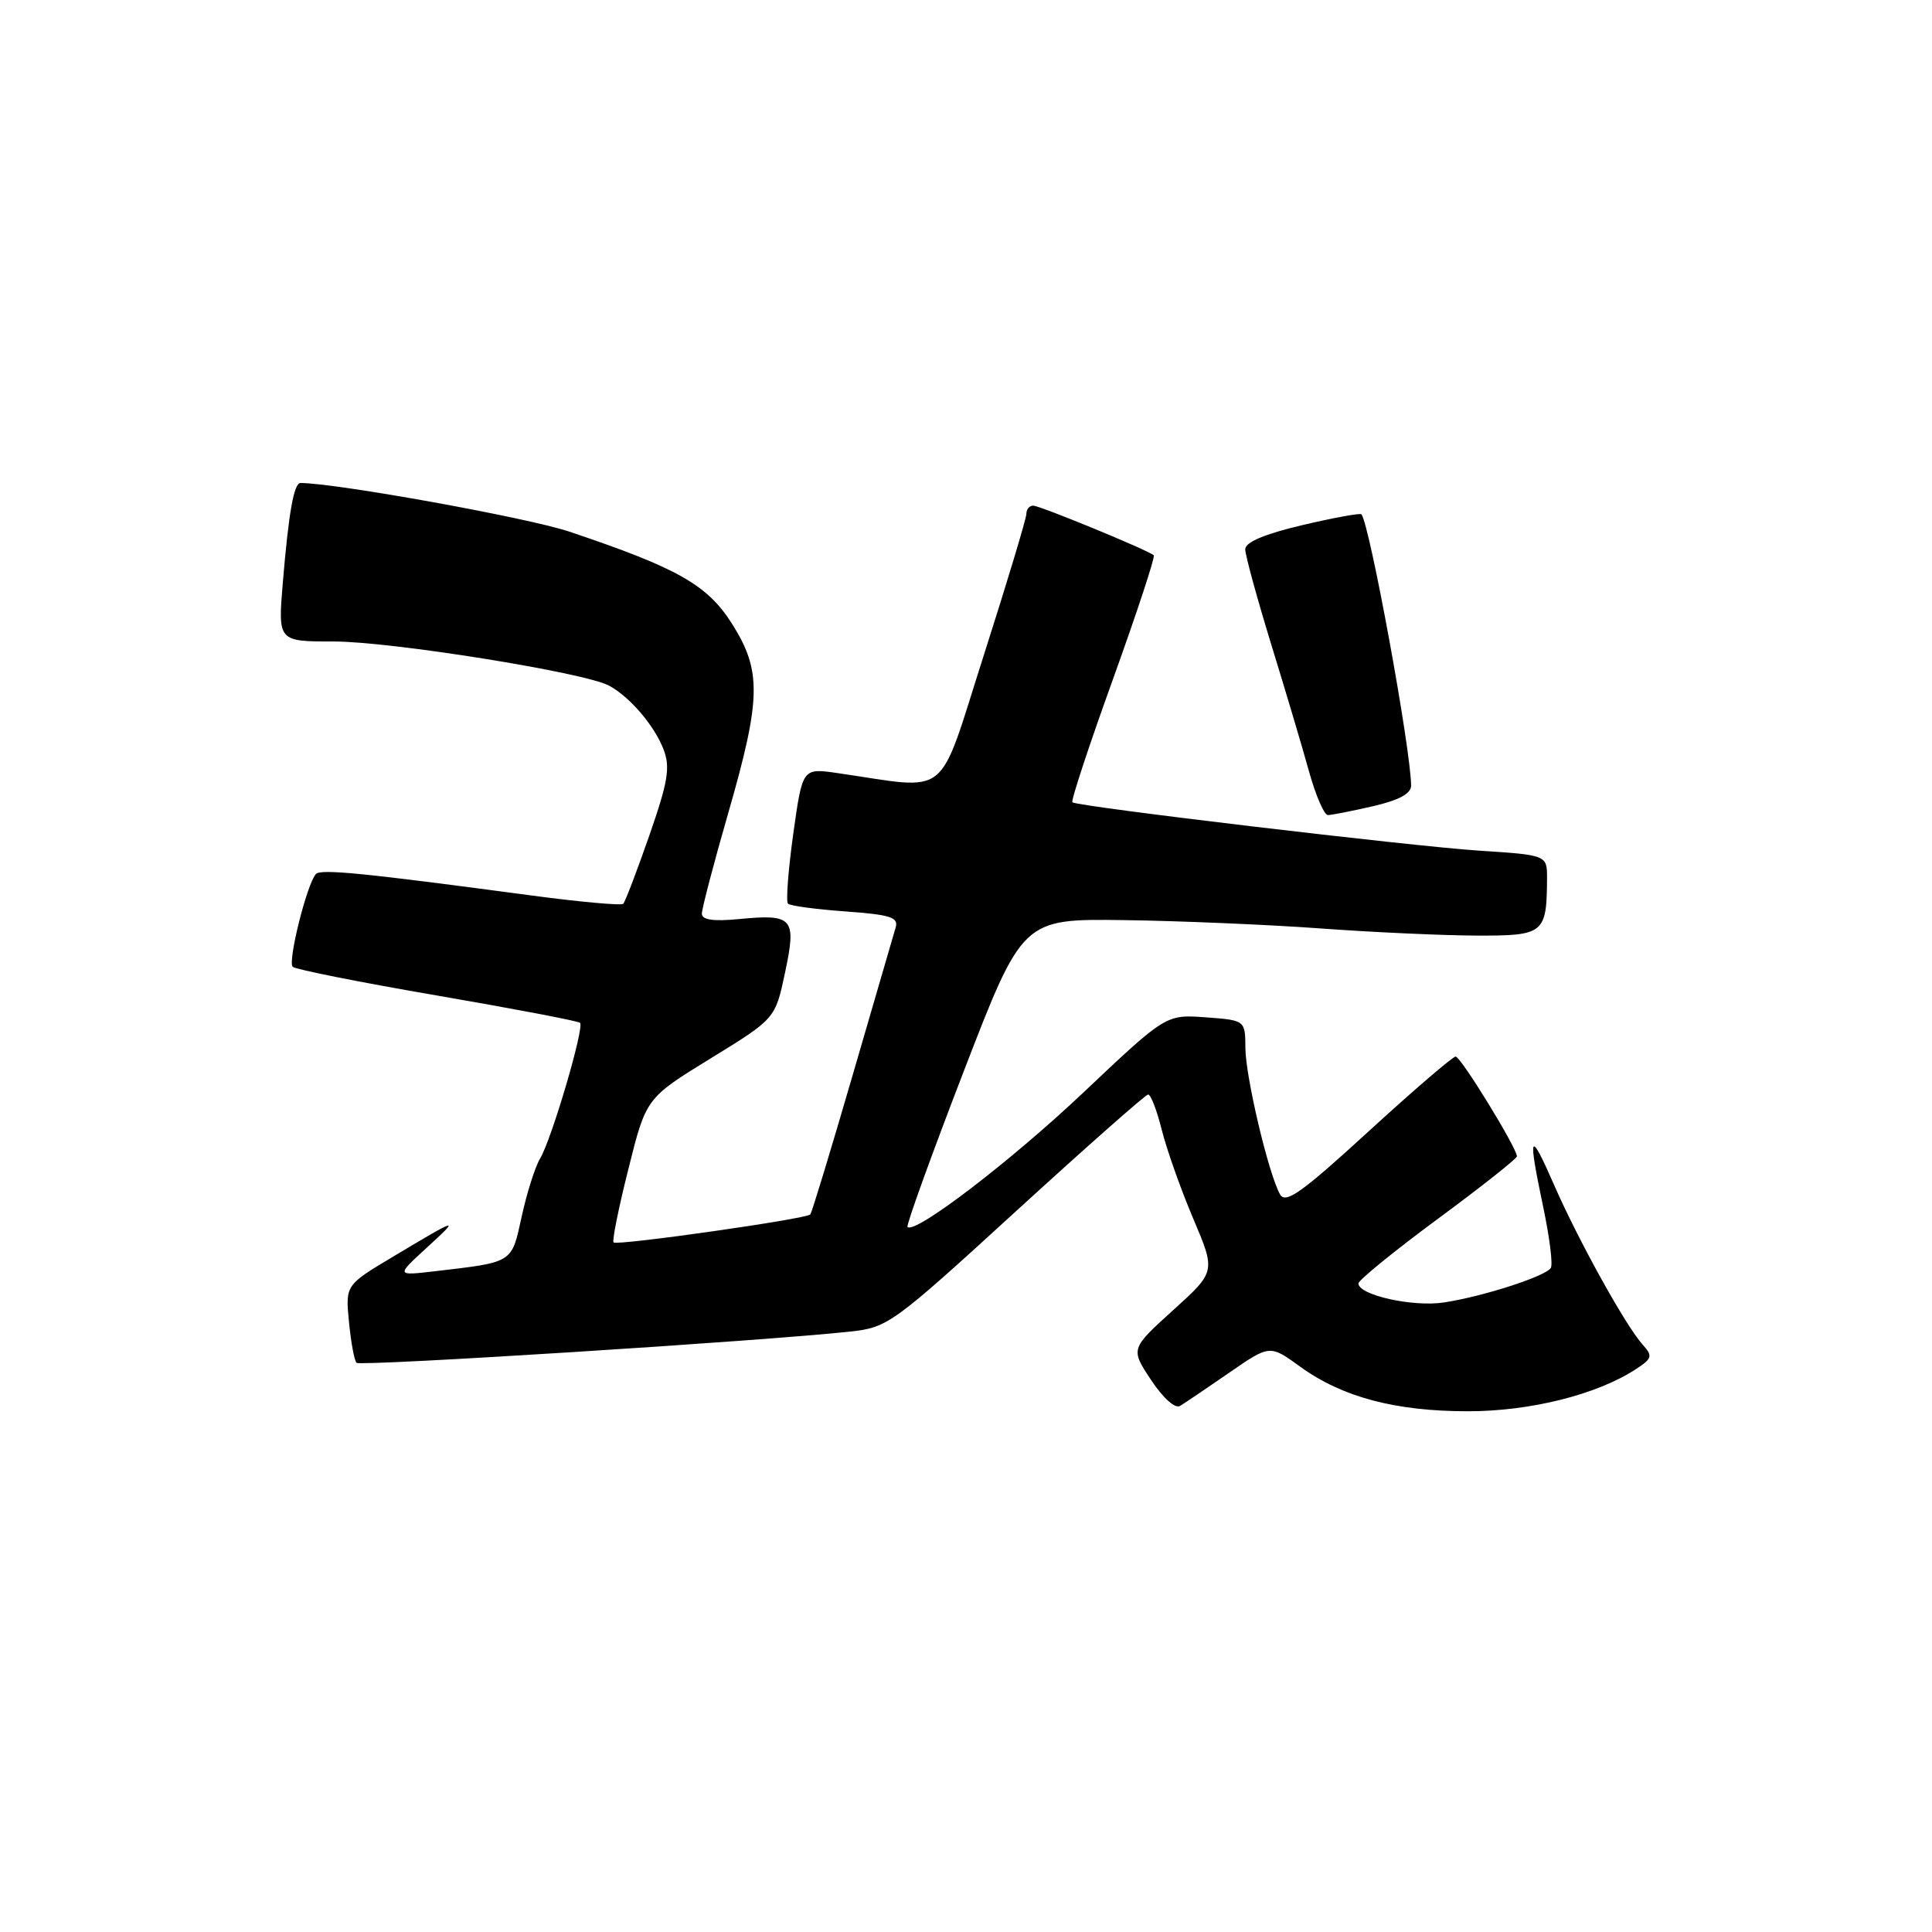 <?xml version="1.0" encoding="UTF-8" standalone="no"?>
<!DOCTYPE svg PUBLIC "-//W3C//DTD SVG 1.1//EN" "http://www.w3.org/Graphics/SVG/1.1/DTD/svg11.dtd" >
<svg xmlns="http://www.w3.org/2000/svg" xmlns:xlink="http://www.w3.org/1999/xlink" version="1.1" viewBox="0 0 256 256">
 <g >
 <path fill="currentColor"
d=" M 162.88 181.89 C 168.26 178.17 168.26 178.17 172.29 181.10 C 177.86 185.13 184.90 187.00 194.52 187.00 C 202.81 187.00 211.63 184.78 216.78 181.41 C 218.93 180.00 219.02 179.68 217.66 178.17 C 215.41 175.67 209.14 164.36 205.92 157.00 C 202.65 149.53 202.41 150.05 204.50 160.02 C 205.33 163.96 205.78 167.55 205.49 168.01 C 204.81 169.11 196.57 171.78 191.35 172.58 C 187.25 173.22 180.00 171.61 180.00 170.06 C 180.00 169.63 184.72 165.79 190.50 161.52 C 196.28 157.26 201.00 153.52 201.00 153.22 C 201.00 152.12 193.56 140.00 192.88 140.00 C 192.50 140.00 187.30 144.46 181.34 149.92 C 172.45 158.06 170.34 159.56 169.61 158.26 C 168.08 155.53 165.04 142.68 165.02 138.85 C 165.00 135.19 165.00 135.19 159.75 134.80 C 154.50 134.42 154.50 134.42 143.58 144.74 C 133.90 153.89 121.24 163.57 120.25 162.58 C 120.05 162.38 123.40 153.11 127.69 141.98 C 135.50 121.74 135.50 121.74 148.94 121.92 C 156.33 122.02 168.03 122.52 174.94 123.02 C 181.85 123.53 191.16 123.95 195.63 123.97 C 204.60 124.00 204.95 123.72 204.99 116.40 C 205.00 113.30 205.00 113.30 195.91 112.71 C 187.07 112.13 142.90 106.89 142.10 106.31 C 141.87 106.15 144.30 98.80 147.48 89.98 C 150.66 81.15 153.09 73.77 152.88 73.58 C 152.16 72.91 137.79 67.00 136.90 67.00 C 136.40 67.00 136.00 67.49 136.00 68.09 C 136.00 68.69 133.47 77.08 130.39 86.72 C 124.12 106.29 126.18 104.63 110.92 102.43 C 106.33 101.77 106.33 101.77 105.11 110.50 C 104.44 115.30 104.13 119.46 104.41 119.74 C 104.70 120.03 108.13 120.49 112.04 120.77 C 117.98 121.20 119.08 121.55 118.68 122.89 C 118.42 123.78 115.85 132.60 112.97 142.50 C 110.09 152.40 107.57 160.69 107.37 160.92 C 106.84 161.52 81.76 165.09 81.30 164.63 C 81.09 164.42 81.97 160.03 83.27 154.88 C 85.61 145.50 85.61 145.50 94.17 140.24 C 102.73 134.98 102.73 134.98 104.02 128.89 C 105.56 121.63 105.10 121.09 97.94 121.78 C 94.52 122.11 93.00 121.89 93.00 121.07 C 93.00 120.41 94.57 114.41 96.50 107.72 C 100.87 92.54 100.94 88.88 96.98 82.63 C 93.72 77.49 89.79 75.26 75.42 70.44 C 69.94 68.60 44.61 64.02 39.83 64.00 C 38.94 64.00 38.26 67.84 37.47 77.25 C 36.83 85.00 36.83 85.00 44.22 85.00 C 51.81 85.00 77.49 89.11 80.70 90.85 C 83.46 92.33 86.75 96.19 87.94 99.34 C 88.83 101.69 88.51 103.62 86.03 110.73 C 84.39 115.43 82.84 119.50 82.58 119.76 C 82.32 120.01 76.80 119.51 70.30 118.64 C 48.28 115.69 42.50 115.11 41.86 115.81 C 40.67 117.11 38.08 127.48 38.79 128.11 C 39.18 128.46 47.81 130.18 57.96 131.92 C 68.12 133.67 76.62 135.29 76.86 135.53 C 77.46 136.13 73.08 151.01 71.57 153.50 C 70.91 154.60 69.81 158.06 69.13 161.18 C 67.76 167.43 68.10 167.22 57.50 168.46 C 52.50 169.04 52.50 169.04 56.50 165.37 C 61.03 161.22 60.89 161.25 52.14 166.48 C 45.77 170.28 45.77 170.28 46.24 175.16 C 46.50 177.85 46.95 180.28 47.24 180.58 C 47.74 181.07 101.12 177.70 112.65 176.44 C 117.64 175.90 118.28 175.44 134.65 160.47 C 143.92 152.00 151.78 145.05 152.13 145.03 C 152.48 145.01 153.30 147.14 153.95 149.75 C 154.61 152.36 156.48 157.65 158.12 161.50 C 161.09 168.50 161.09 168.50 155.44 173.61 C 149.79 178.73 149.79 178.73 152.52 182.85 C 154.12 185.26 155.71 186.69 156.37 186.29 C 156.99 185.91 159.92 183.93 162.88 181.89 Z  M 181.92 106.83 C 185.40 106.02 186.99 105.16 186.98 104.08 C 186.92 99.12 181.52 69.63 180.40 68.15 C 180.25 67.96 176.73 68.60 172.57 69.58 C 167.57 70.76 165.00 71.84 165.00 72.78 C 165.00 73.55 166.55 79.21 168.43 85.34 C 170.32 91.48 172.59 99.09 173.46 102.25 C 174.34 105.41 175.46 108.00 175.95 108.00 C 176.44 108.00 179.13 107.47 181.92 106.83 Z "/>
</g>
</svg>